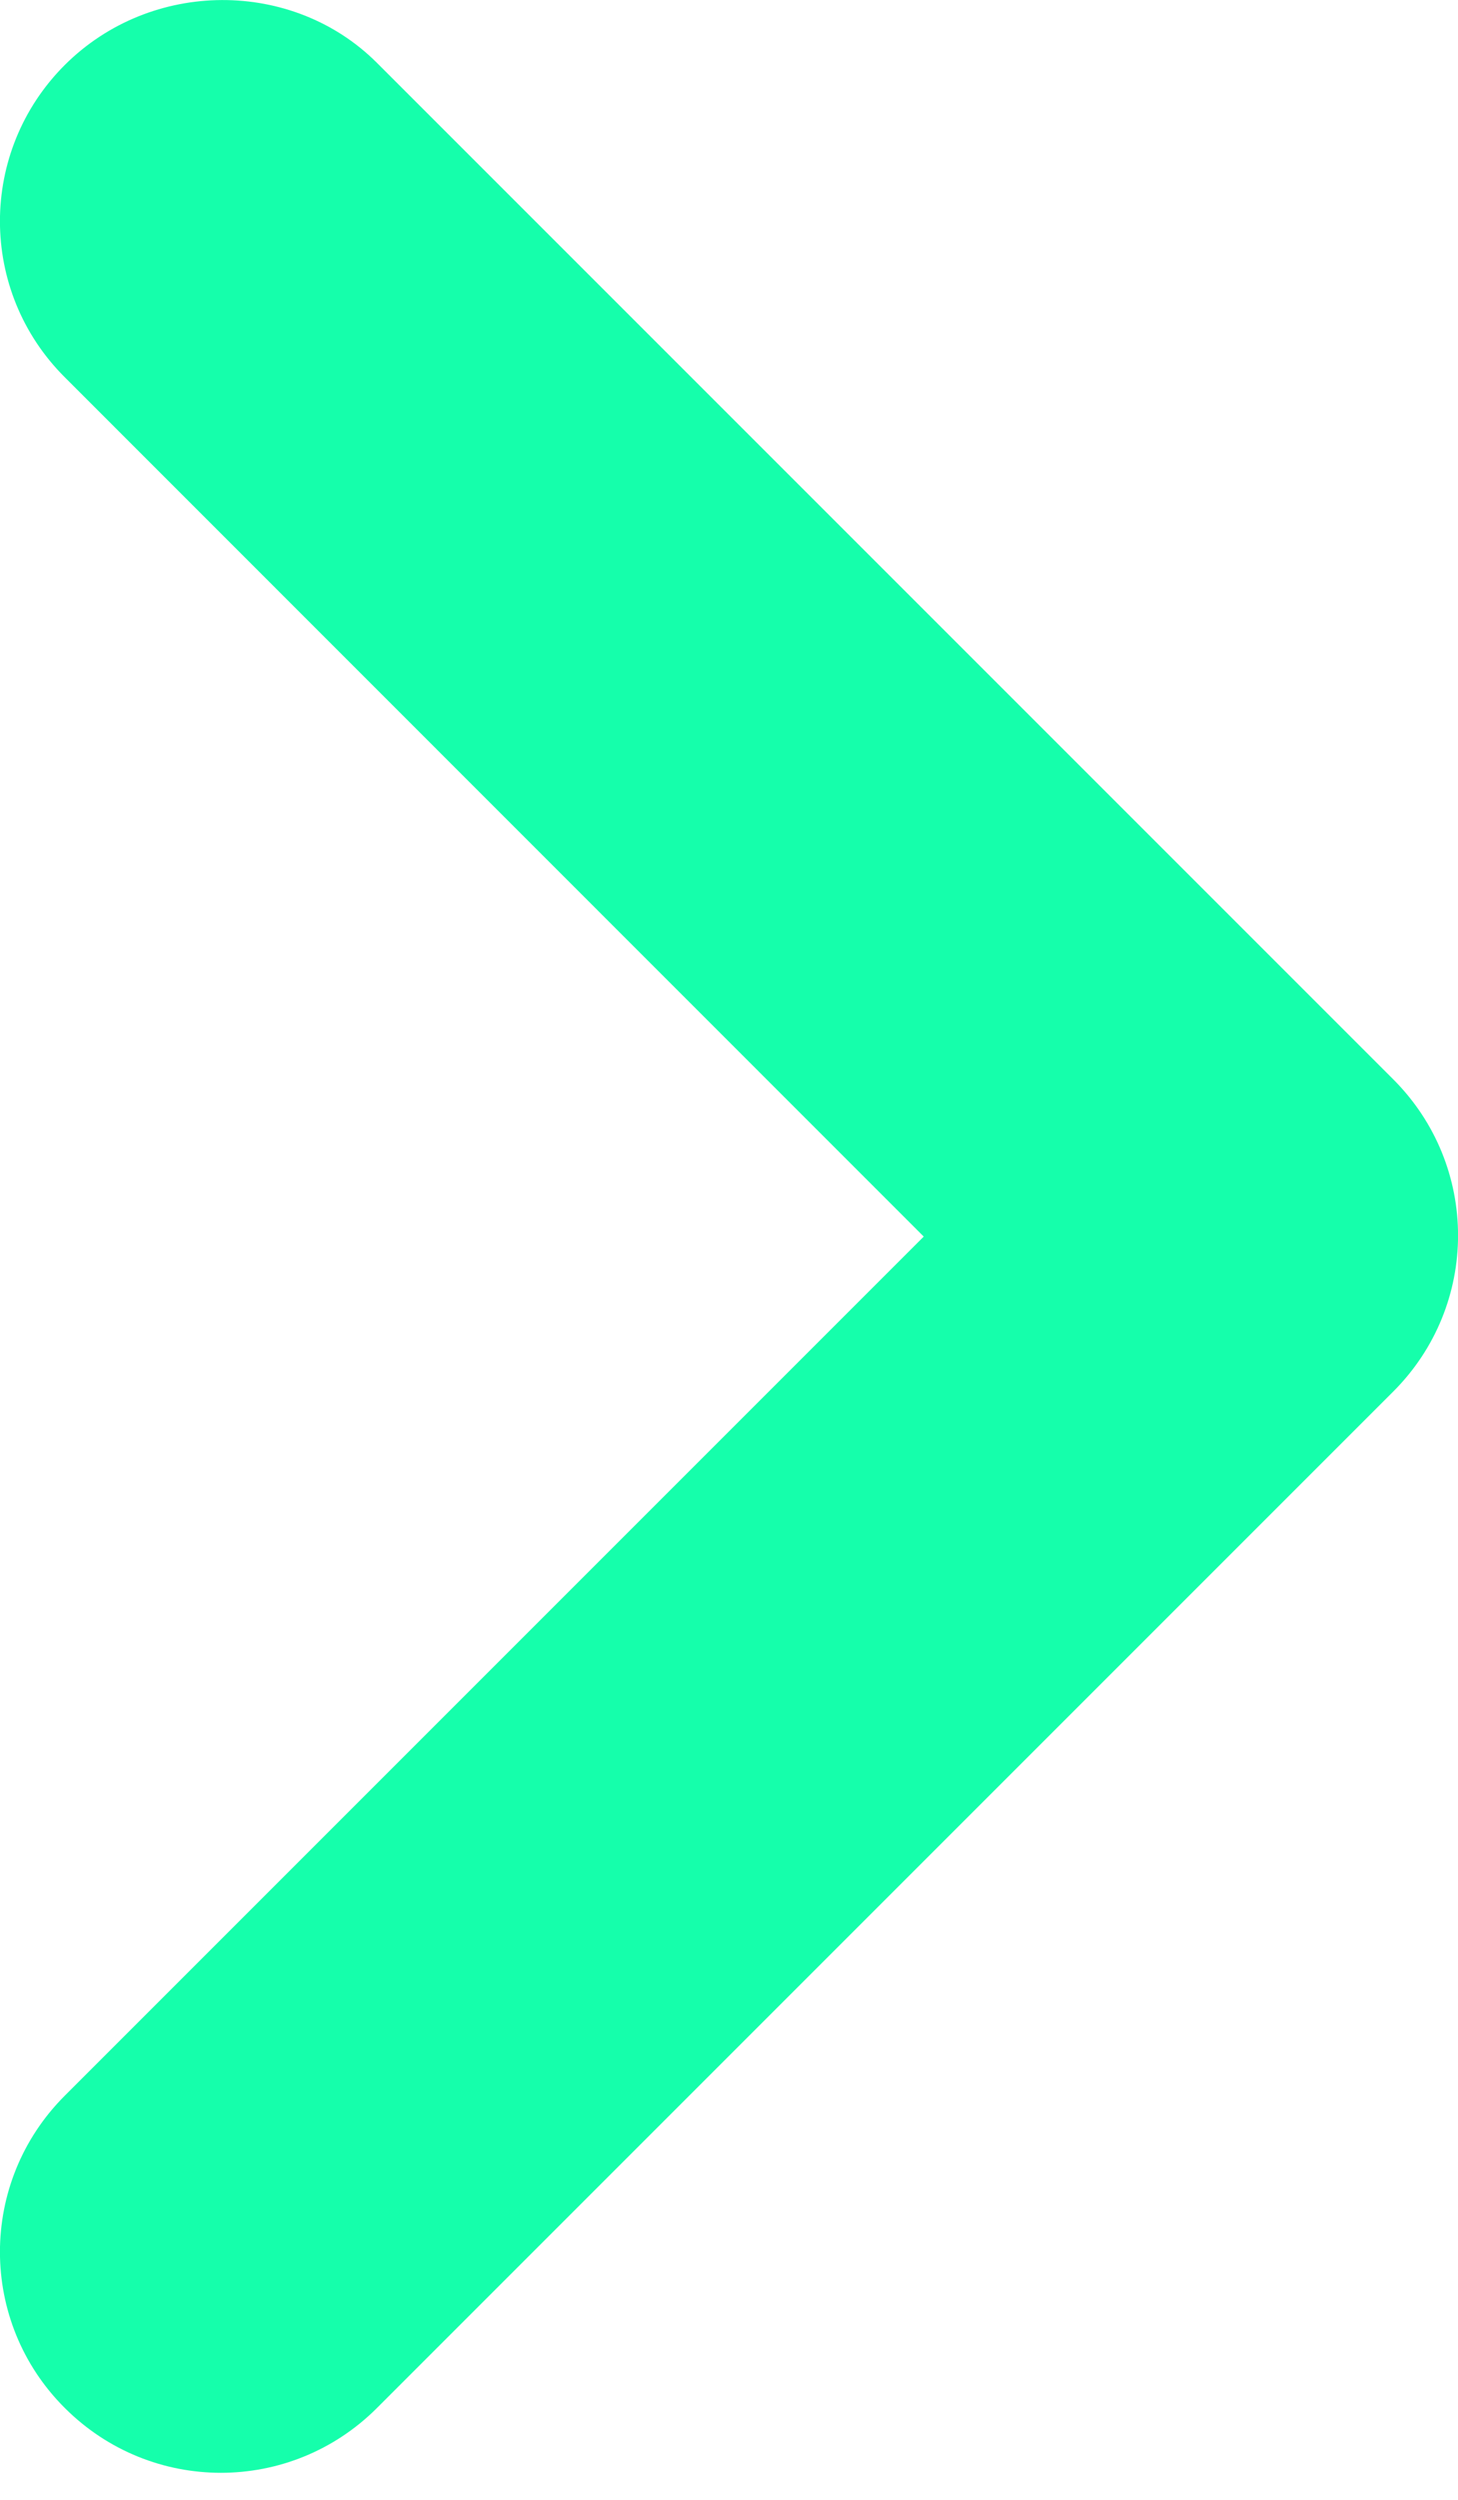 <svg width="7" height="12" viewBox="0 0 7 12" fill="none" xmlns="http://www.w3.org/2000/svg">
<path d="M0.311 0.312C-0.104 0.727 -0.104 1.397 0.311 1.811L4.435 5.936L0.311 10.06C-0.104 10.475 -0.104 11.145 0.311 11.559C0.726 11.974 1.395 11.974 1.81 11.559L6.689 6.68C7.104 6.265 7.104 5.596 6.689 5.181L1.81 0.302C1.406 -0.102 0.726 -0.102 0.311 0.312Z" fill="#15FFAB"/>
</svg>
